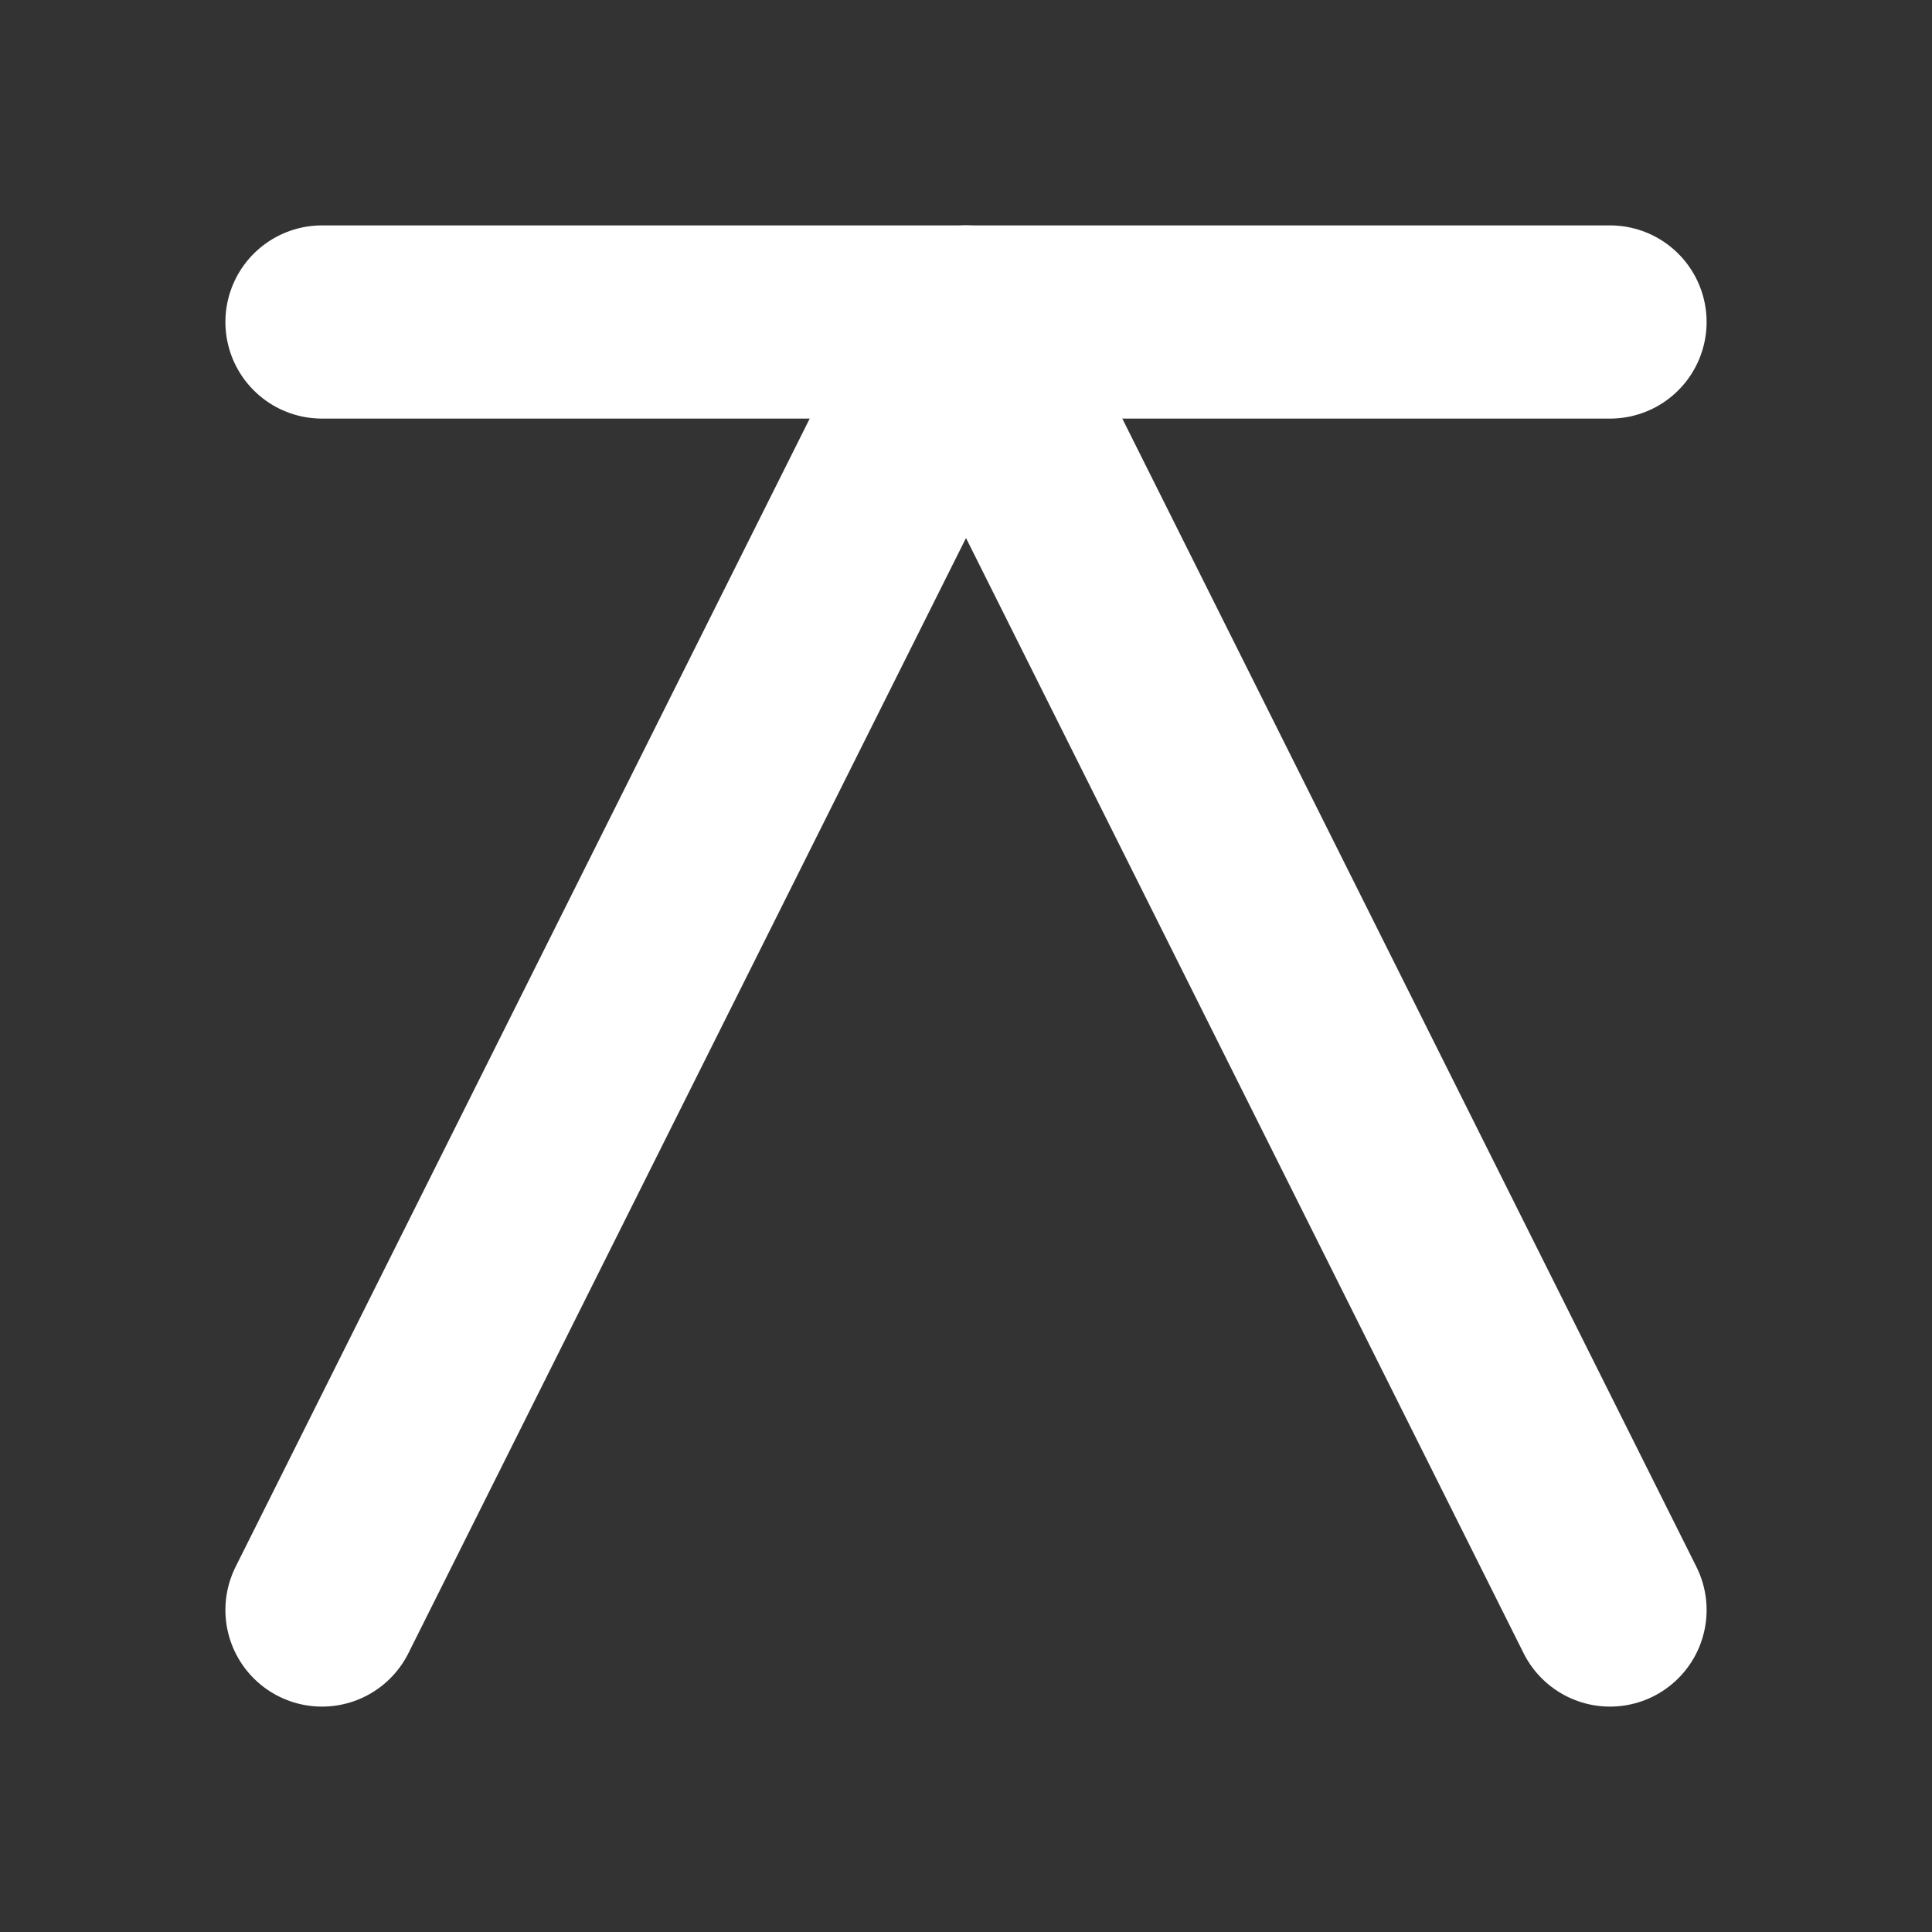 <?xml version="1.0" encoding="UTF-8"?>
<svg width="120" height="120" xmlns="http://www.w3.org/2000/svg" xmlns:dc="http://purl.org/dc/elements/1.1/" xmlns:cc="http://creativecommons.org/ns#" xmlns:rdf="http://www.w3.org/1999/02/22-rdf-syntax-ns#">
 <rect width="100%" height="100%" fill="#333333" stroke="none"/>
 <g>
  <title>gano</title>
  <g>
   <polyline stroke-width="12" stroke="white" stroke-linejoin="round" stroke-linecap="round" fill="none" points="20,100 60,20 100,100"/>
   <line stroke-width="12" stroke="white" stroke-linecap="round" fill="none" x1="20" y1="20" x2="100" y2="20"/>
  </g>
 </g>
</svg>